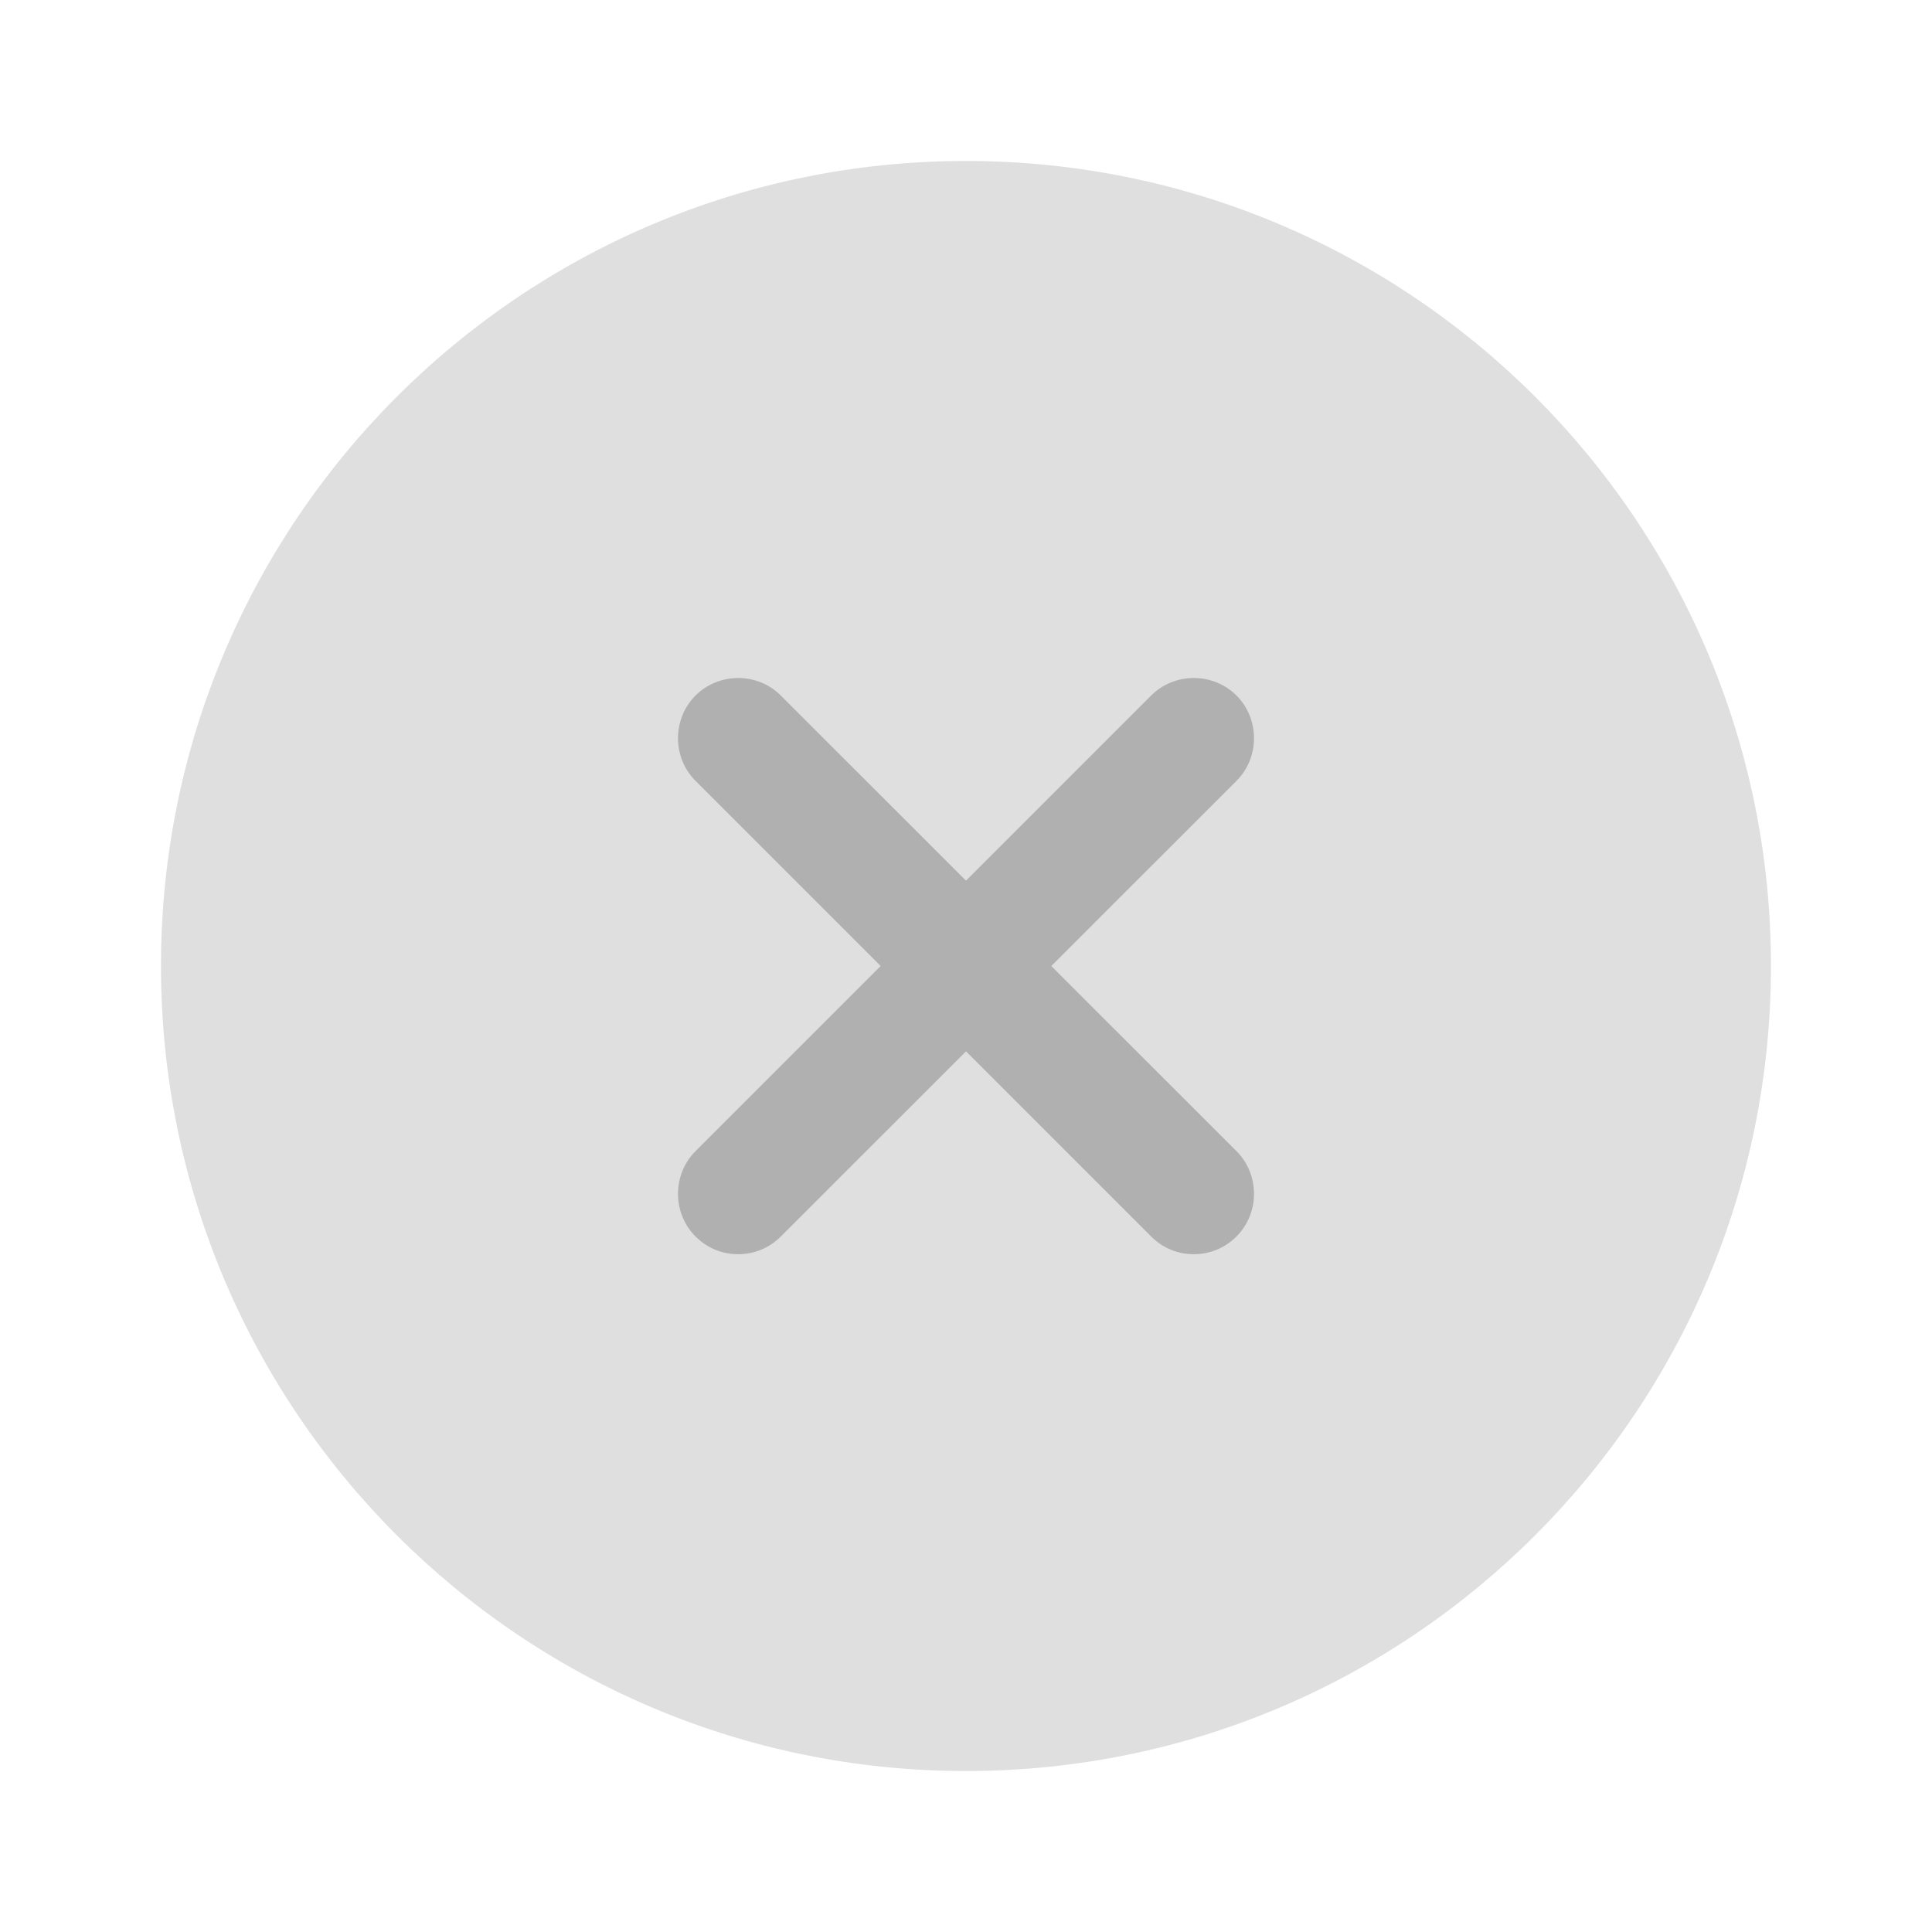 <svg width="34" height="34" viewBox="0 0 34 34" fill="none" xmlns="http://www.w3.org/2000/svg">
<path opacity="0.4" d="M17 31.167C24.824 31.167 31.166 24.824 31.166 17C31.166 9.176 24.824 2.833 17 2.833C9.176 2.833 2.833 9.176 2.833 17C2.833 24.824 9.176 31.167 17 31.167Z" fill="#B0B0B0"/>
<path d="M18.501 17L21.76 13.742C22.171 13.331 22.171 12.651 21.76 12.24C21.349 11.829 20.669 11.829 20.258 12.24L17 15.498L13.741 12.24C13.331 11.829 12.651 11.829 12.24 12.24C11.829 12.651 11.829 13.331 12.24 13.742L15.498 17L12.24 20.258C11.829 20.669 11.829 21.349 12.24 21.76C12.452 21.973 12.721 22.072 12.991 22.072C13.26 22.072 13.529 21.973 13.741 21.76L17 18.502L20.258 21.76C20.471 21.973 20.74 22.072 21.009 22.072C21.278 22.072 21.547 21.973 21.76 21.76C22.171 21.349 22.171 20.669 21.76 20.258L18.501 17Z" fill="#B0B0B0"/>
</svg>
